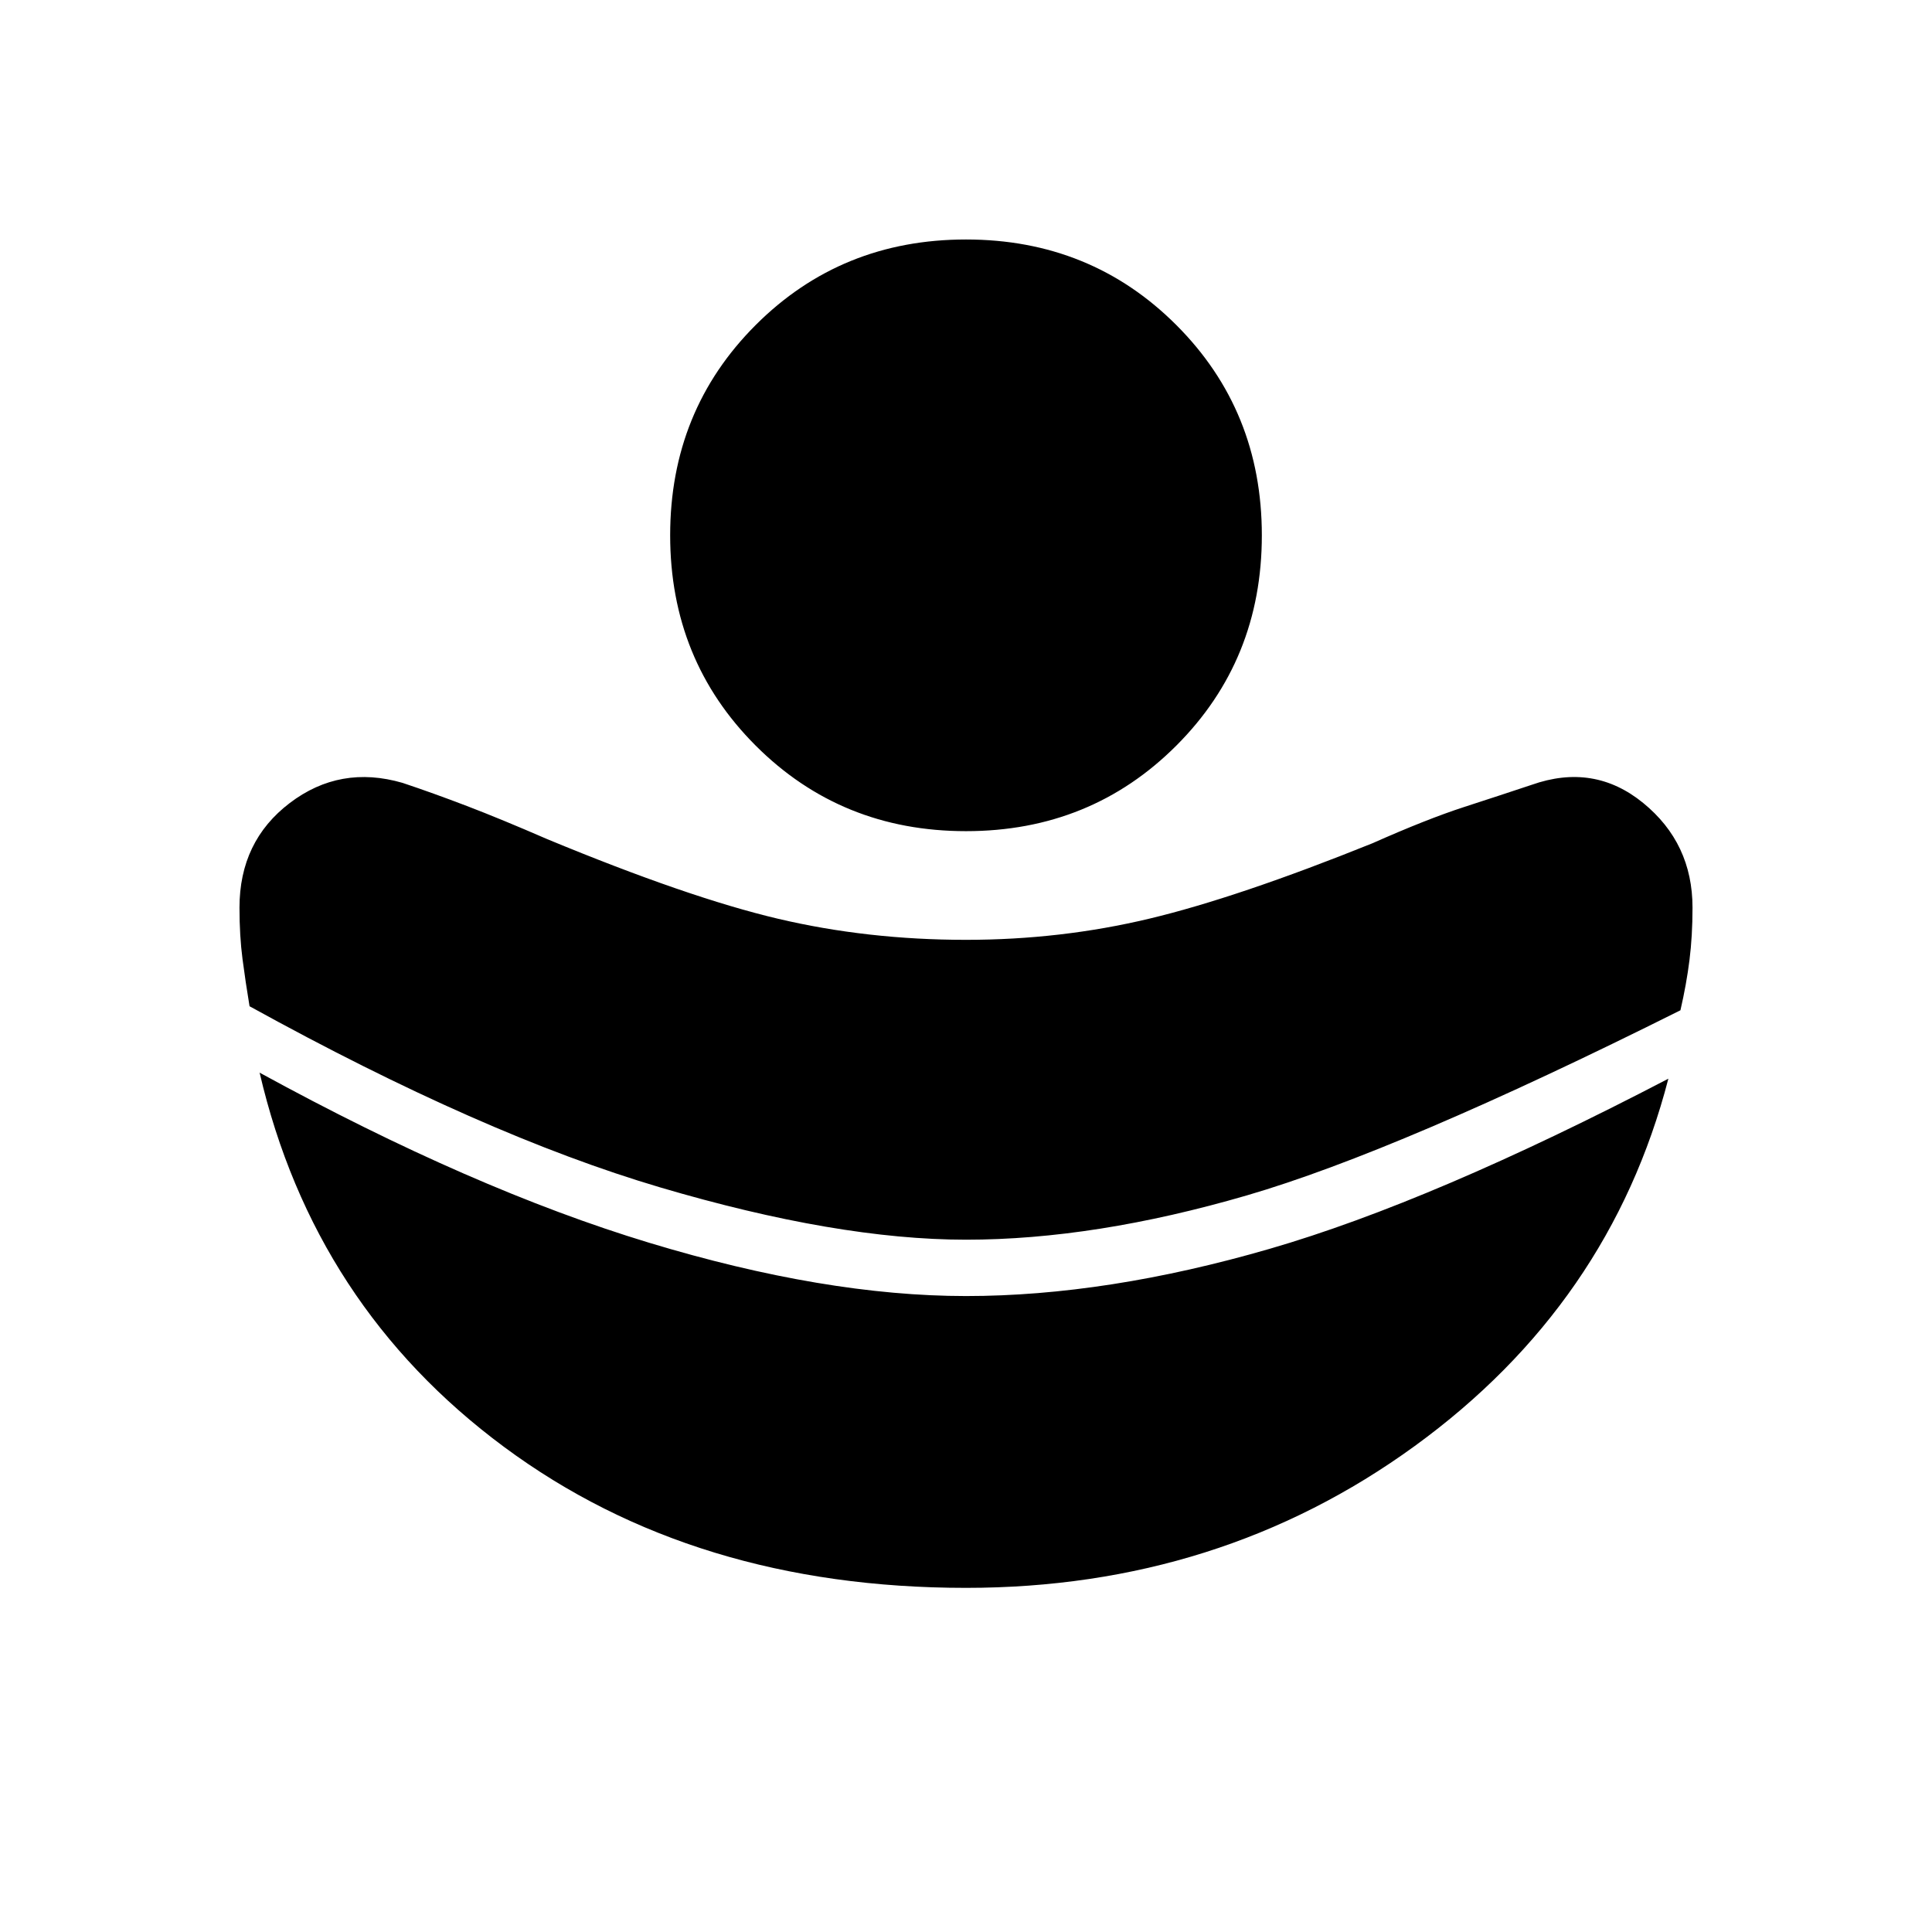 <svg xmlns="http://www.w3.org/2000/svg" height="24" viewBox="0 -960 960 960" width="24"><path d="M480-344q64 0 139.5-22T835-458q3-13 4.5-25t1.5-26q0-32-24.5-52t-55.5-9q-15 5-33.5 11T682-541q-67 27-111 37.5T480-493q-49 0-93.5-10.5T272-543q-23-10-40-16.5T200-571q-31-9-56 10t-25 52q0 14 1.5 25.5T124-460q116 64 204 90t152 26Zm0 173q126 0 223-70.5T829-424q-117 61-198 84.5T480-316q-70 0-157.5-26.5T129-427q27 116 121.5 186T480-171Zm0-376q-62 0-104.5-42.5T333-694q0-62 42.5-104.5T480-841q62 0 104.5 42.5T627-694q0 62-42.5 104.5T480-547Z"/></svg>